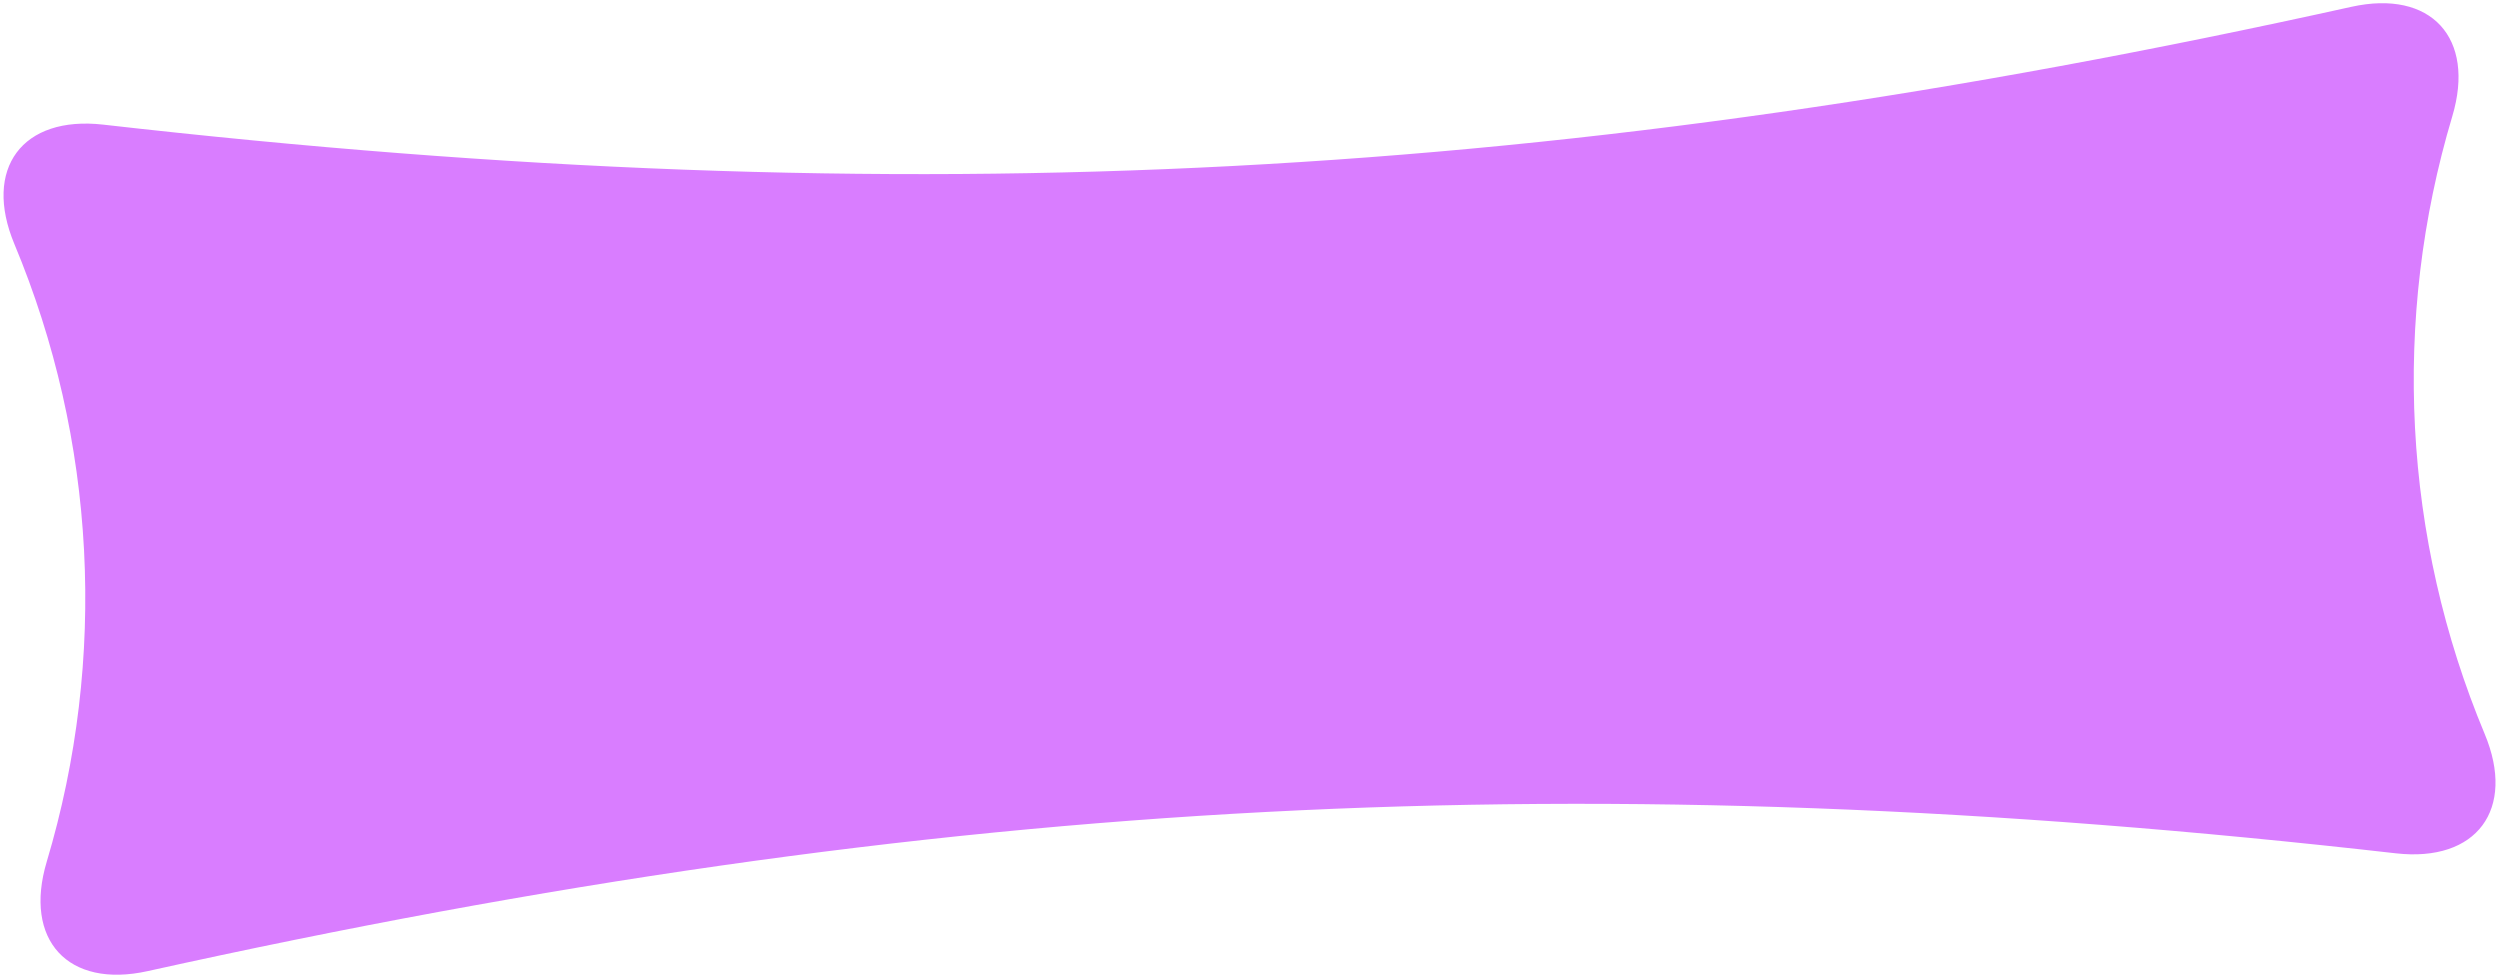<svg width="358" height="140" viewBox="0 0 358 140" fill="none" xmlns="http://www.w3.org/2000/svg">
<path d="M2.059 34.947C13.766 62.991 15.405 94.277 6.694 123.391C3.337 134.608 9.732 141.597 21.151 139.063C134.644 113.92 227.555 109.05 343.064 122.193C354.676 123.519 360.315 115.889 355.804 105.094C344.097 77.051 342.458 45.765 351.169 16.651C354.526 5.433 348.131 -1.555 336.712 0.978C223.219 26.122 130.298 30.992 14.799 17.849C3.187 16.522 -2.452 24.142 2.059 34.947Z" fill="#D97DFF"/>
</svg>
